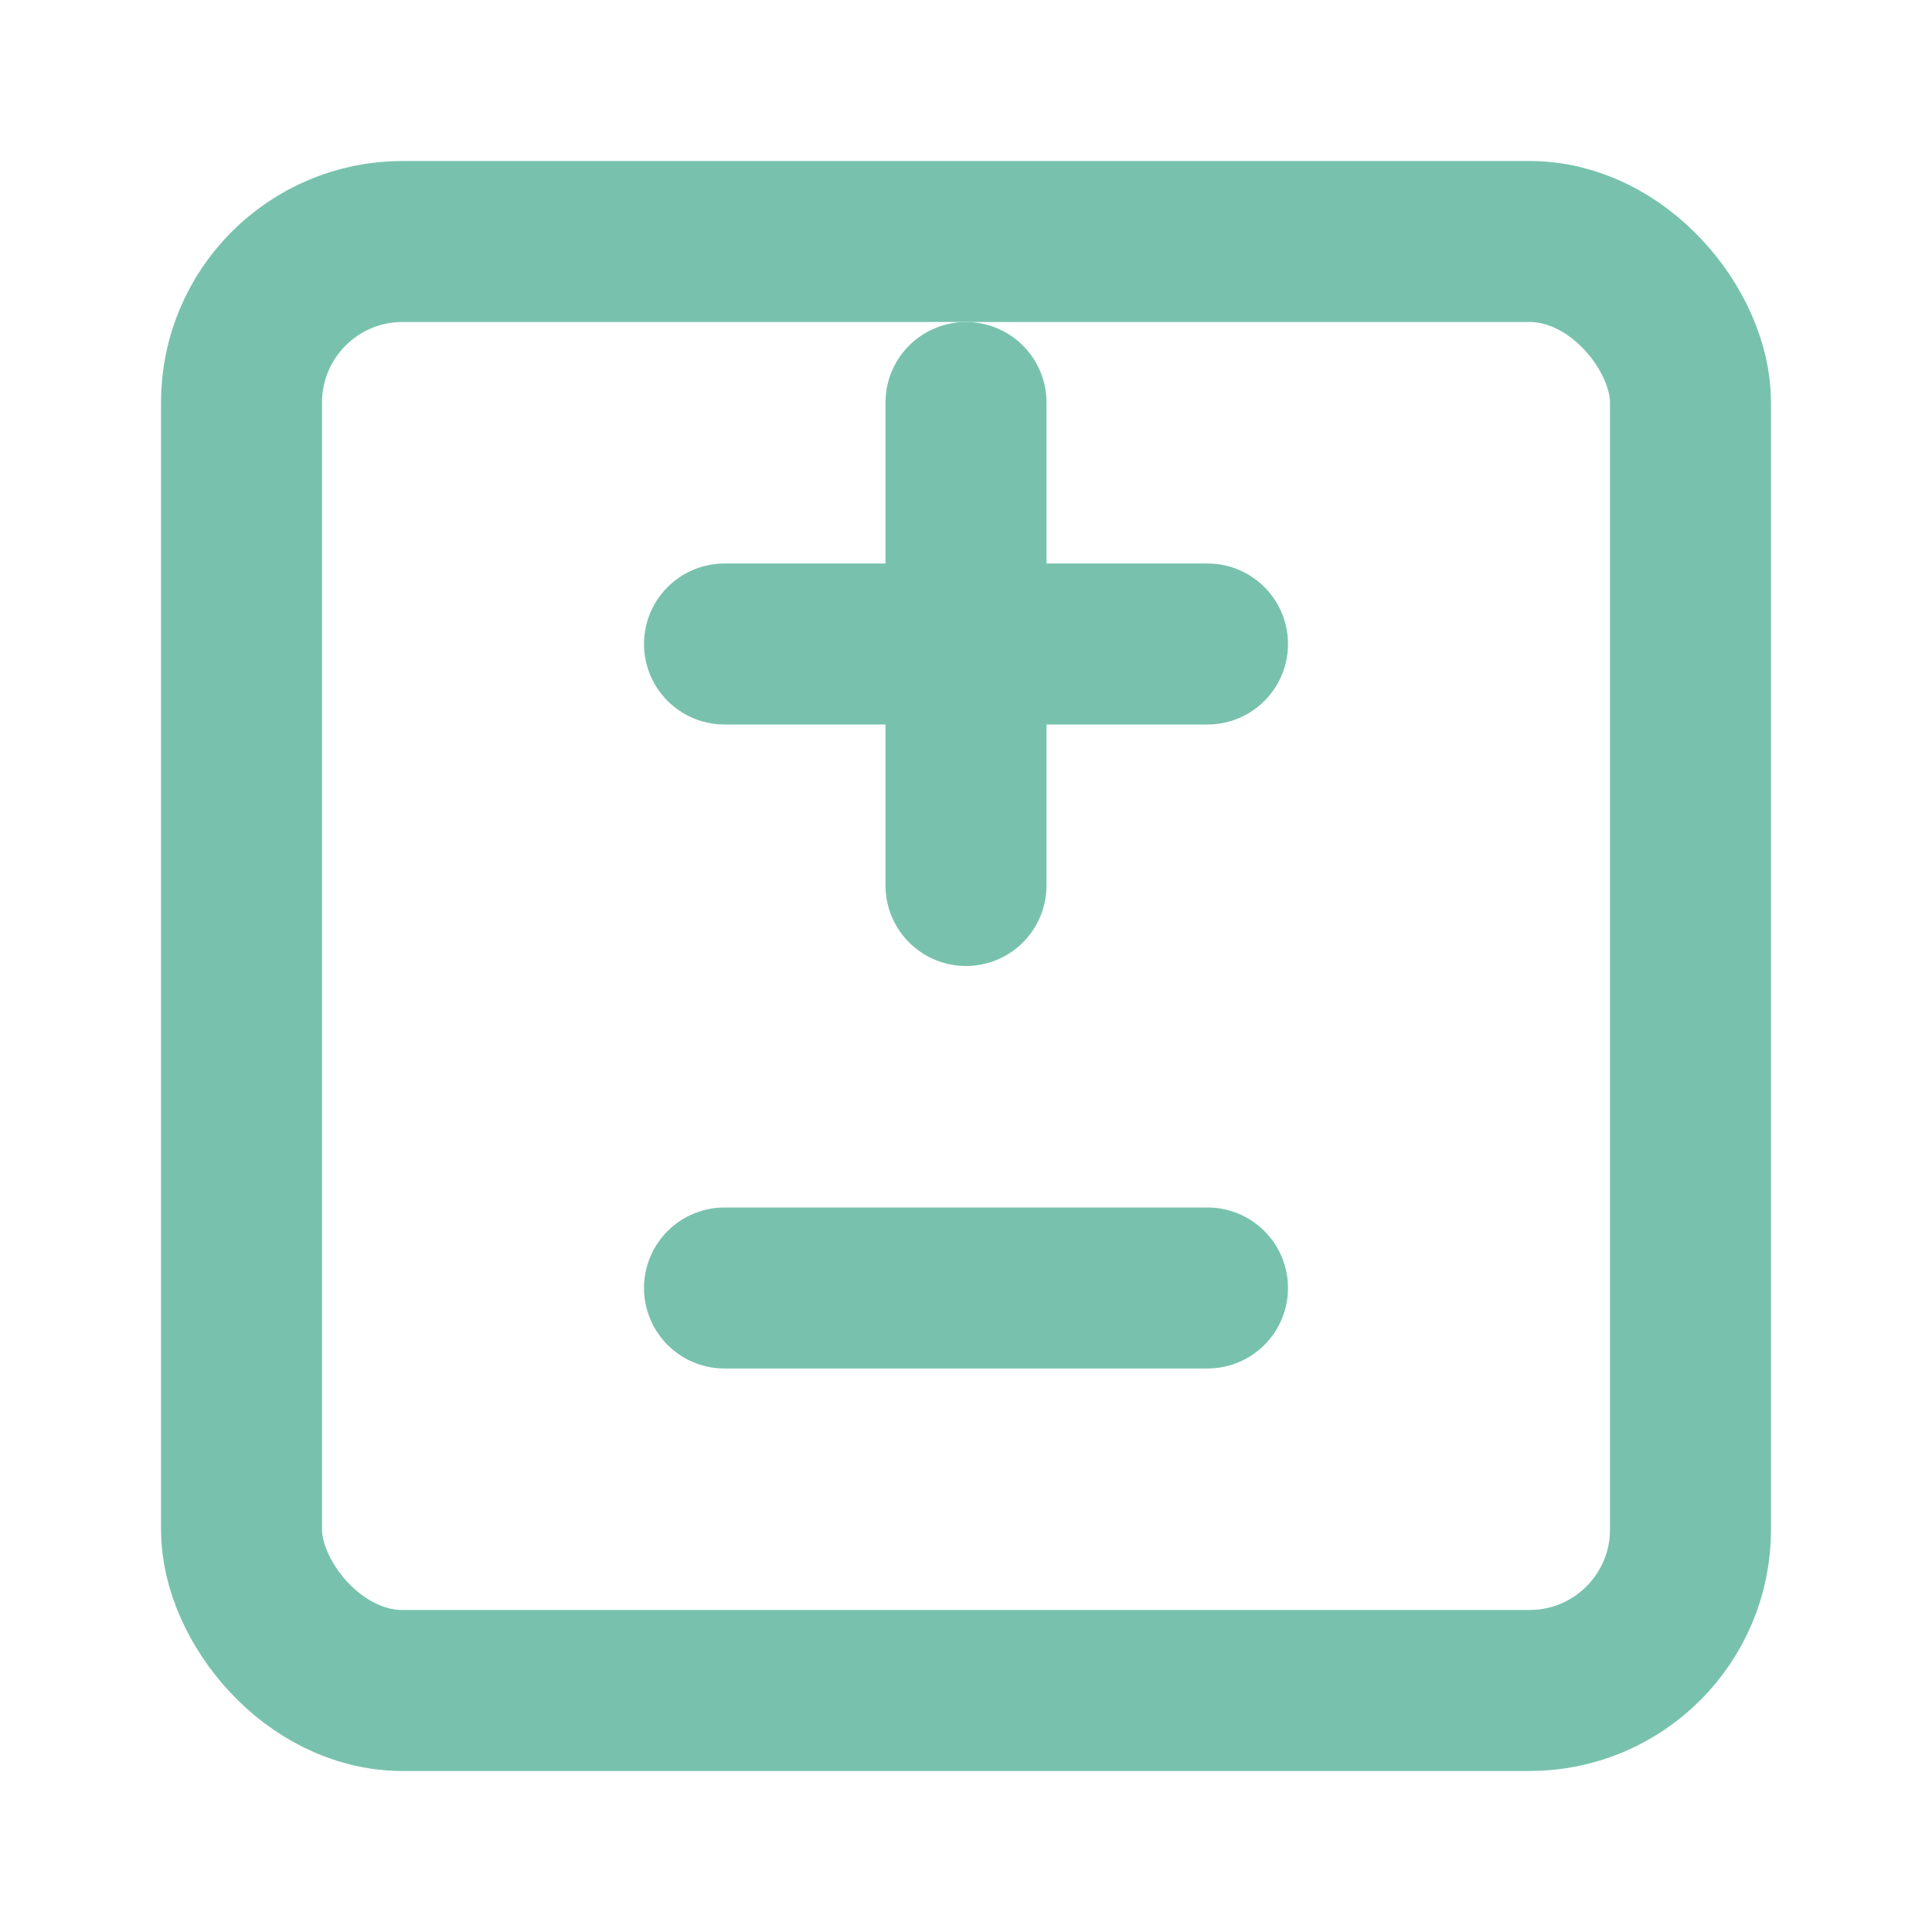 <svg xmlns="http://www.w3.org/2000/svg" viewBox="0 0 24 24" fill="none" stroke="#78c2ad" stroke-width="2" stroke-linecap="round" stroke-linejoin="round">
  <rect x="3" y="3" width="18" height="18" rx="2" ry="2"></rect>
  <line x1="9" y1="8" x2="15" y2="8"></line>
  <line x1="12" y1="5" x2="12" y2="11"></line>
  <line x1="9" y1="16" x2="15" y2="16"></line>
</svg>
